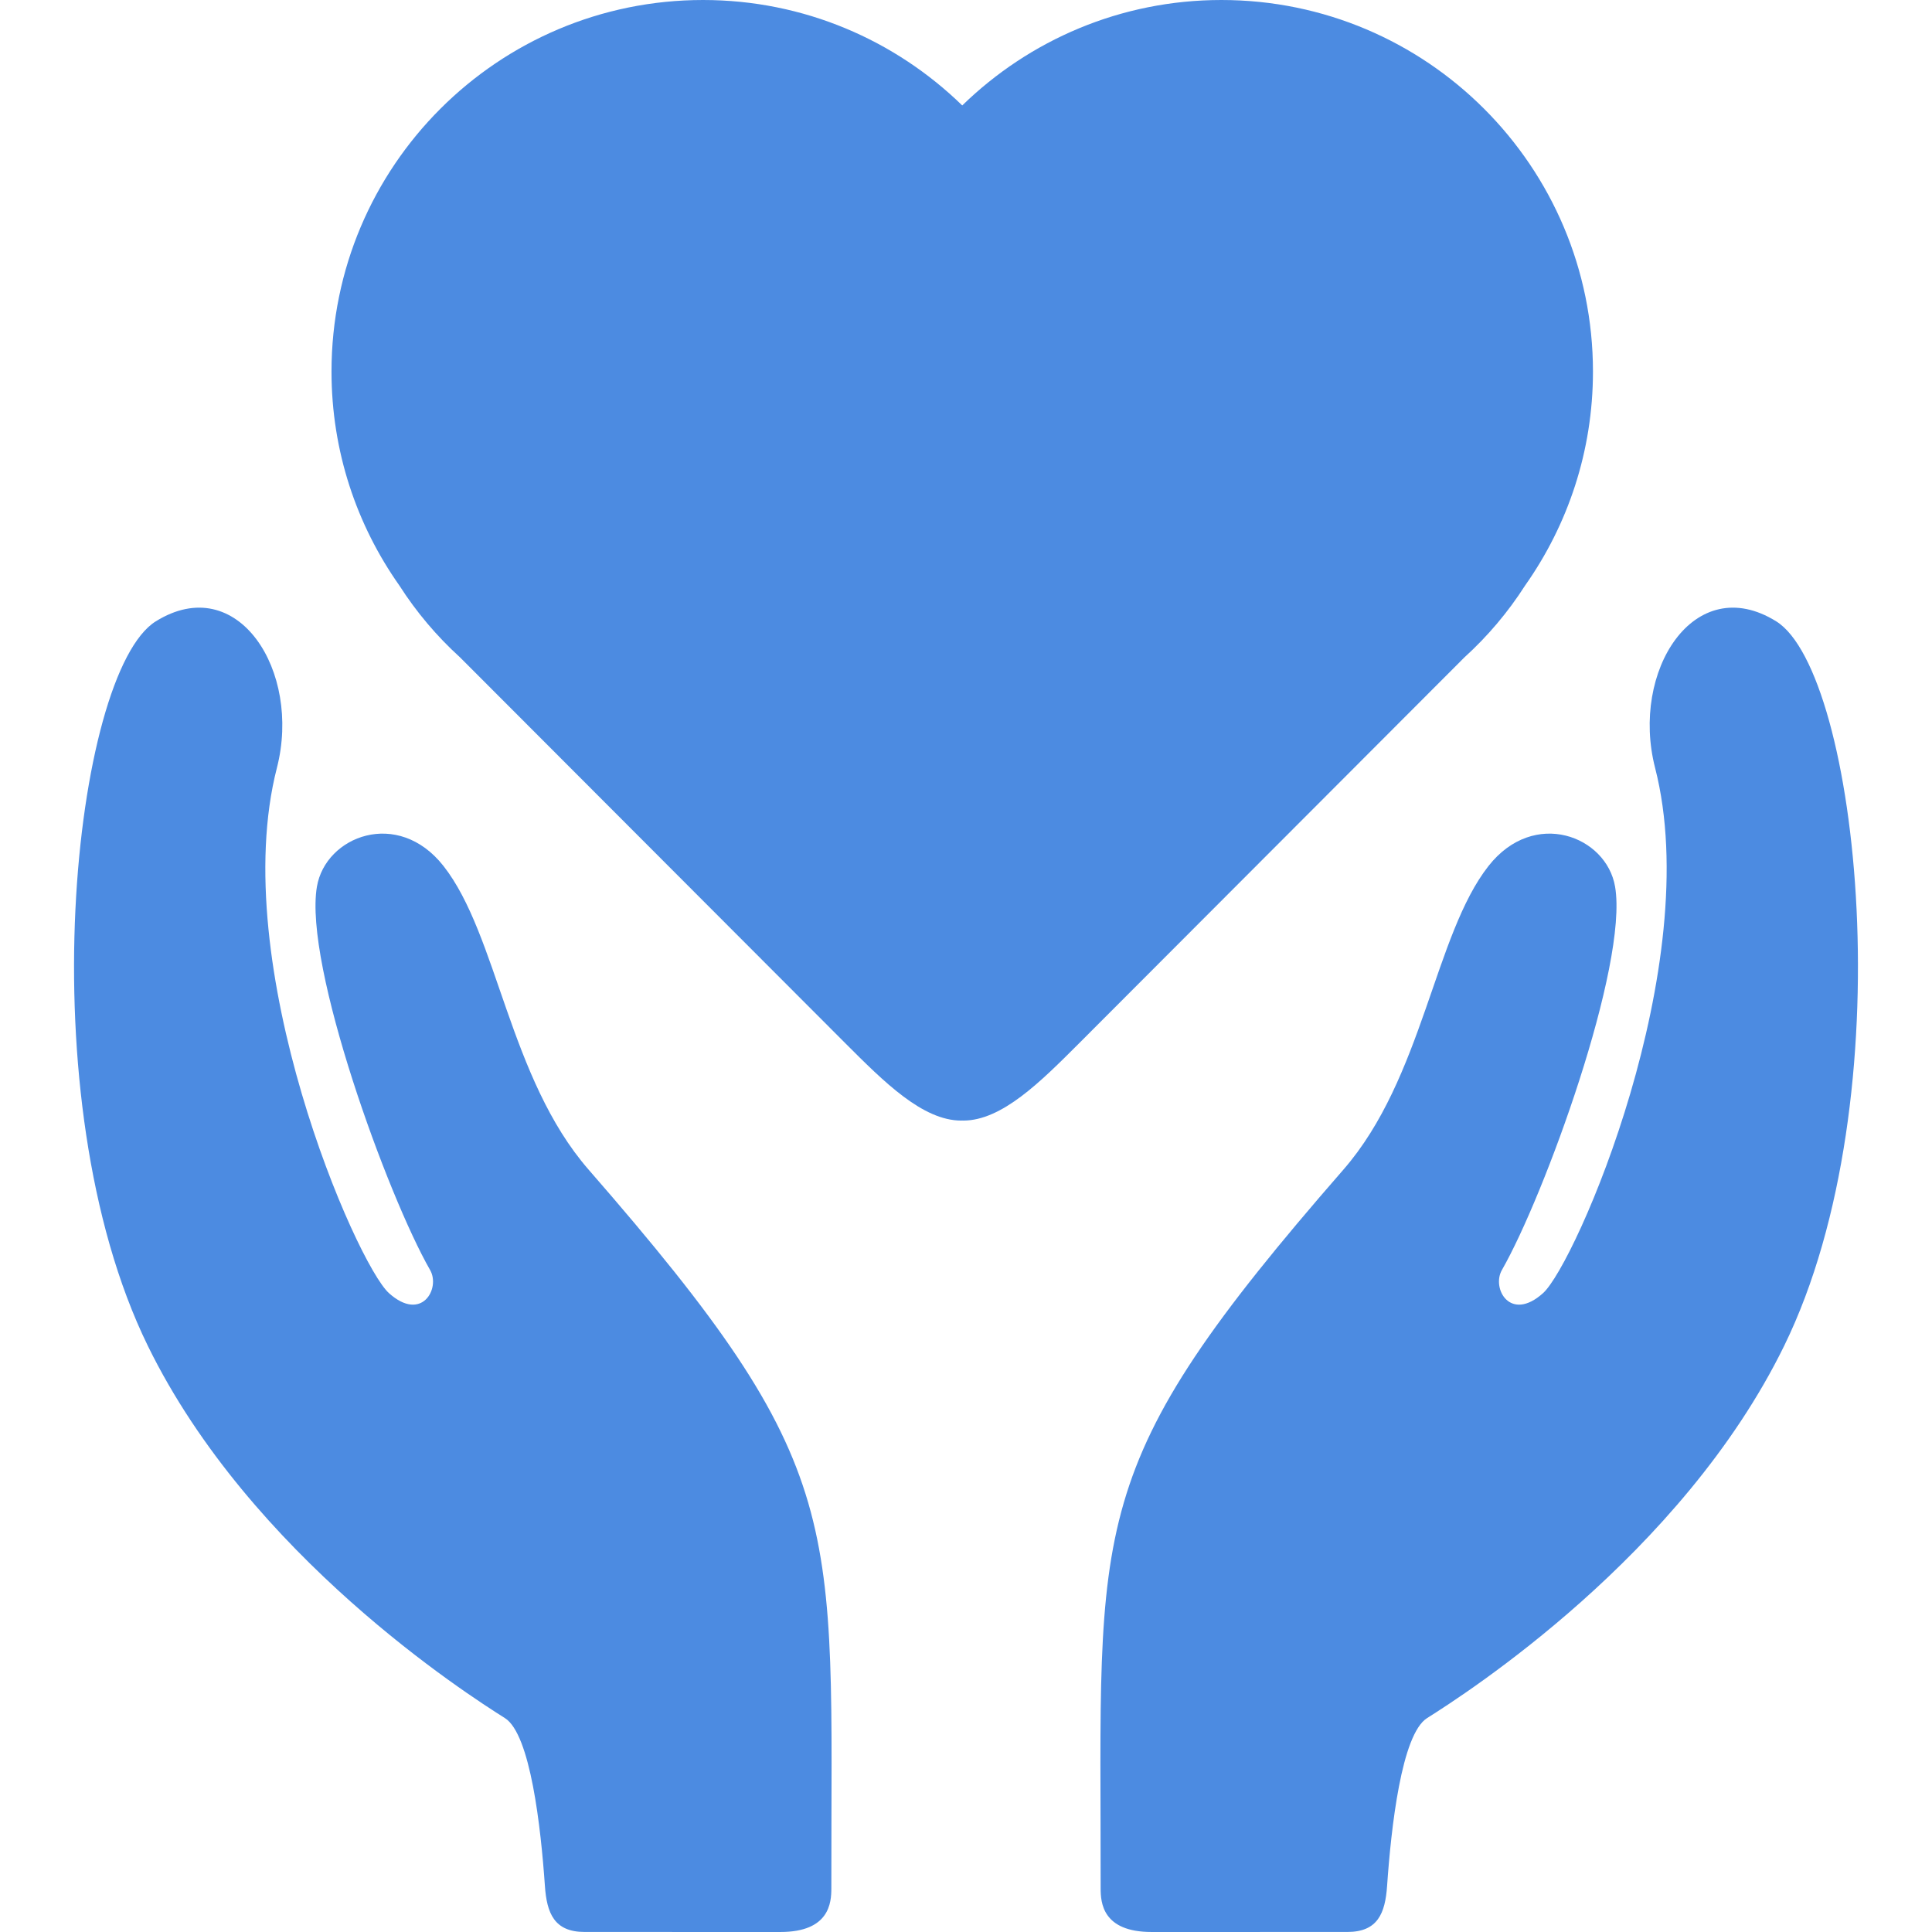 <?xml version="1.0" encoding="UTF-8" standalone="no"?>
<!-- Generator: Adobe Illustrator 16.0.0, SVG Export Plug-In . SVG Version: 6.00 Build 0)  -->

<svg
   xmlns:dc="http://purl.org/dc/elements/1.1/"
   xmlns:cc="http://creativecommons.org/ns#"
   xmlns:rdf="http://www.w3.org/1999/02/22-rdf-syntax-ns#"
   xmlns:svg="http://www.w3.org/2000/svg"
   xmlns="http://www.w3.org/2000/svg"
   xmlns:sodipodi="http://sodipodi.sourceforge.net/DTD/sodipodi-0.dtd"
   xmlns:inkscape="http://www.inkscape.org/namespaces/inkscape"
   version="1.1"
   id="Capa_1"
   x="0px"
   y="0px"
   width="433.277px"
   height="433.277px"
   viewBox="0 0 433.277 433.277"
   style="enable-background:new 0 0 433.277 433.277;"
   xml:space="preserve"
   inkscape:version="0.92.4 (33fec40, 2019-01-16)"
   sodipodi:docname="hands-heart.svg"><defs
     id="defs46" /><sodipodi:namedview
     pagecolor="#ffffff"
     bordercolor="#666666"
     borderopacity="1"
     objecttolerance="10"
     gridtolerance="10"
     guidetolerance="10"
     inkscape:pageopacity="0"
     inkscape:pageshadow="2"
     inkscape:window-width="1920"
     inkscape:window-height="973"
     id="namedview44"
     showgrid="false"
     inkscape:zoom="1.3244561"
     inkscape:cx="204.43896"
     inkscape:cy="212.35589"
     inkscape:window-x="0"
     inkscape:window-y="30"
     inkscape:window-maximized="1"
     inkscape:current-layer="Capa_1" /><g
     id="g3"
     style="fill:#4c8be1;fill-opacity:1"><g
       id="icons_1_"
       style="fill:#4c8be1;fill-opacity:1"><g
         id="g6"
         style="fill:#4c8be1;fill-opacity:1"><path
           d="M132.005,262.312c-17.868-20.495-20.386-52.657-32.563-68.121c-10.221-12.98-26.436-6.694-28.37,4.661     c-2.992,17.574,15.866,69.358,25.381,85.965c2.37,4.135-1.879,11.778-9.214,5.198c-7.335-6.582-36.501-73.586-25.139-117.817     c5.563-21.654-8.782-44.287-27.167-32.852C16.548,150.78,5.862,246.07,33.153,301.824c23.029,47.047,71.636,78.16,80.079,83.481     c5.741,3.617,8.068,24.59,8.97,37.639c0.424,6.141,2.109,10.332,8.919,10.324c7.5-0.01,22.746,0.016,43.903,0.007     c11.035,0,11.419-6.625,11.416-9.789C186.364,340.352,190.848,329.809,132.005,262.312z"
           id="path8"
           style="fill:#4c8be1;fill-opacity:1" /><path
           d="M301.272,262.312c17.868-20.495,20.387-52.657,32.563-68.121c10.221-12.98,26.436-6.694,28.37,4.661     c2.992,17.574-15.866,69.358-25.381,85.965c-2.37,4.135,1.879,11.778,9.214,5.198c7.335-6.582,36.501-73.586,25.139-117.817     c-5.562-21.654,8.782-44.287,27.167-32.852c18.385,11.434,29.071,106.724,1.78,162.478     c-23.029,47.047-71.636,78.16-80.079,83.481c-5.741,3.617-8.068,24.59-8.97,37.639c-0.424,6.141-2.109,10.332-8.919,10.324     c-7.5-0.01-22.746,0.016-43.903,0.007c-11.035,0-11.419-6.625-11.416-9.789C246.913,340.352,242.43,329.809,301.272,262.312z"
           id="path10"
           style="fill:#4c8be1;fill-opacity:1" /><path
           d="M273.917,0c-22.614,0-43.108,9.024-58.122,23.648C200.782,9.024,180.287,0,157.673,0     c-46.021,0-83.328,37.307-83.328,83.329c0,17.864,5.64,34.4,15.21,47.966c3.813,5.963,8.394,11.388,13.612,16.125l86.439,86.571     c8.657,8.659,17.314,17.315,25.971,17.315c0.072,0,0.145-0.012,0.217-0.014c0.072,0.002,0.145,0.014,0.217,0.014     c8.657,0,17.314-8.656,25.972-17.315l86.438-86.571c5.218-4.738,9.799-10.162,13.612-16.125     c9.569-13.566,15.21-30.103,15.21-47.966C357.245,37.307,319.938,0,273.917,0z"
           id="path12"
           style="fill:#4c8be1;fill-opacity:1" /></g></g></g><g
     id="g14" /><g
     id="g16" /><g
     id="g18" /><g
     id="g20" /><g
     id="g22" /><g
     id="g24" /><g
     id="g26" /><g
     id="g28" /><g
     id="g30" /><g
     id="g32" /><g
     id="g34" /><g
     id="g36" /><g
     id="g38" /><g
     id="g40" /><g
     id="g42" /></svg>